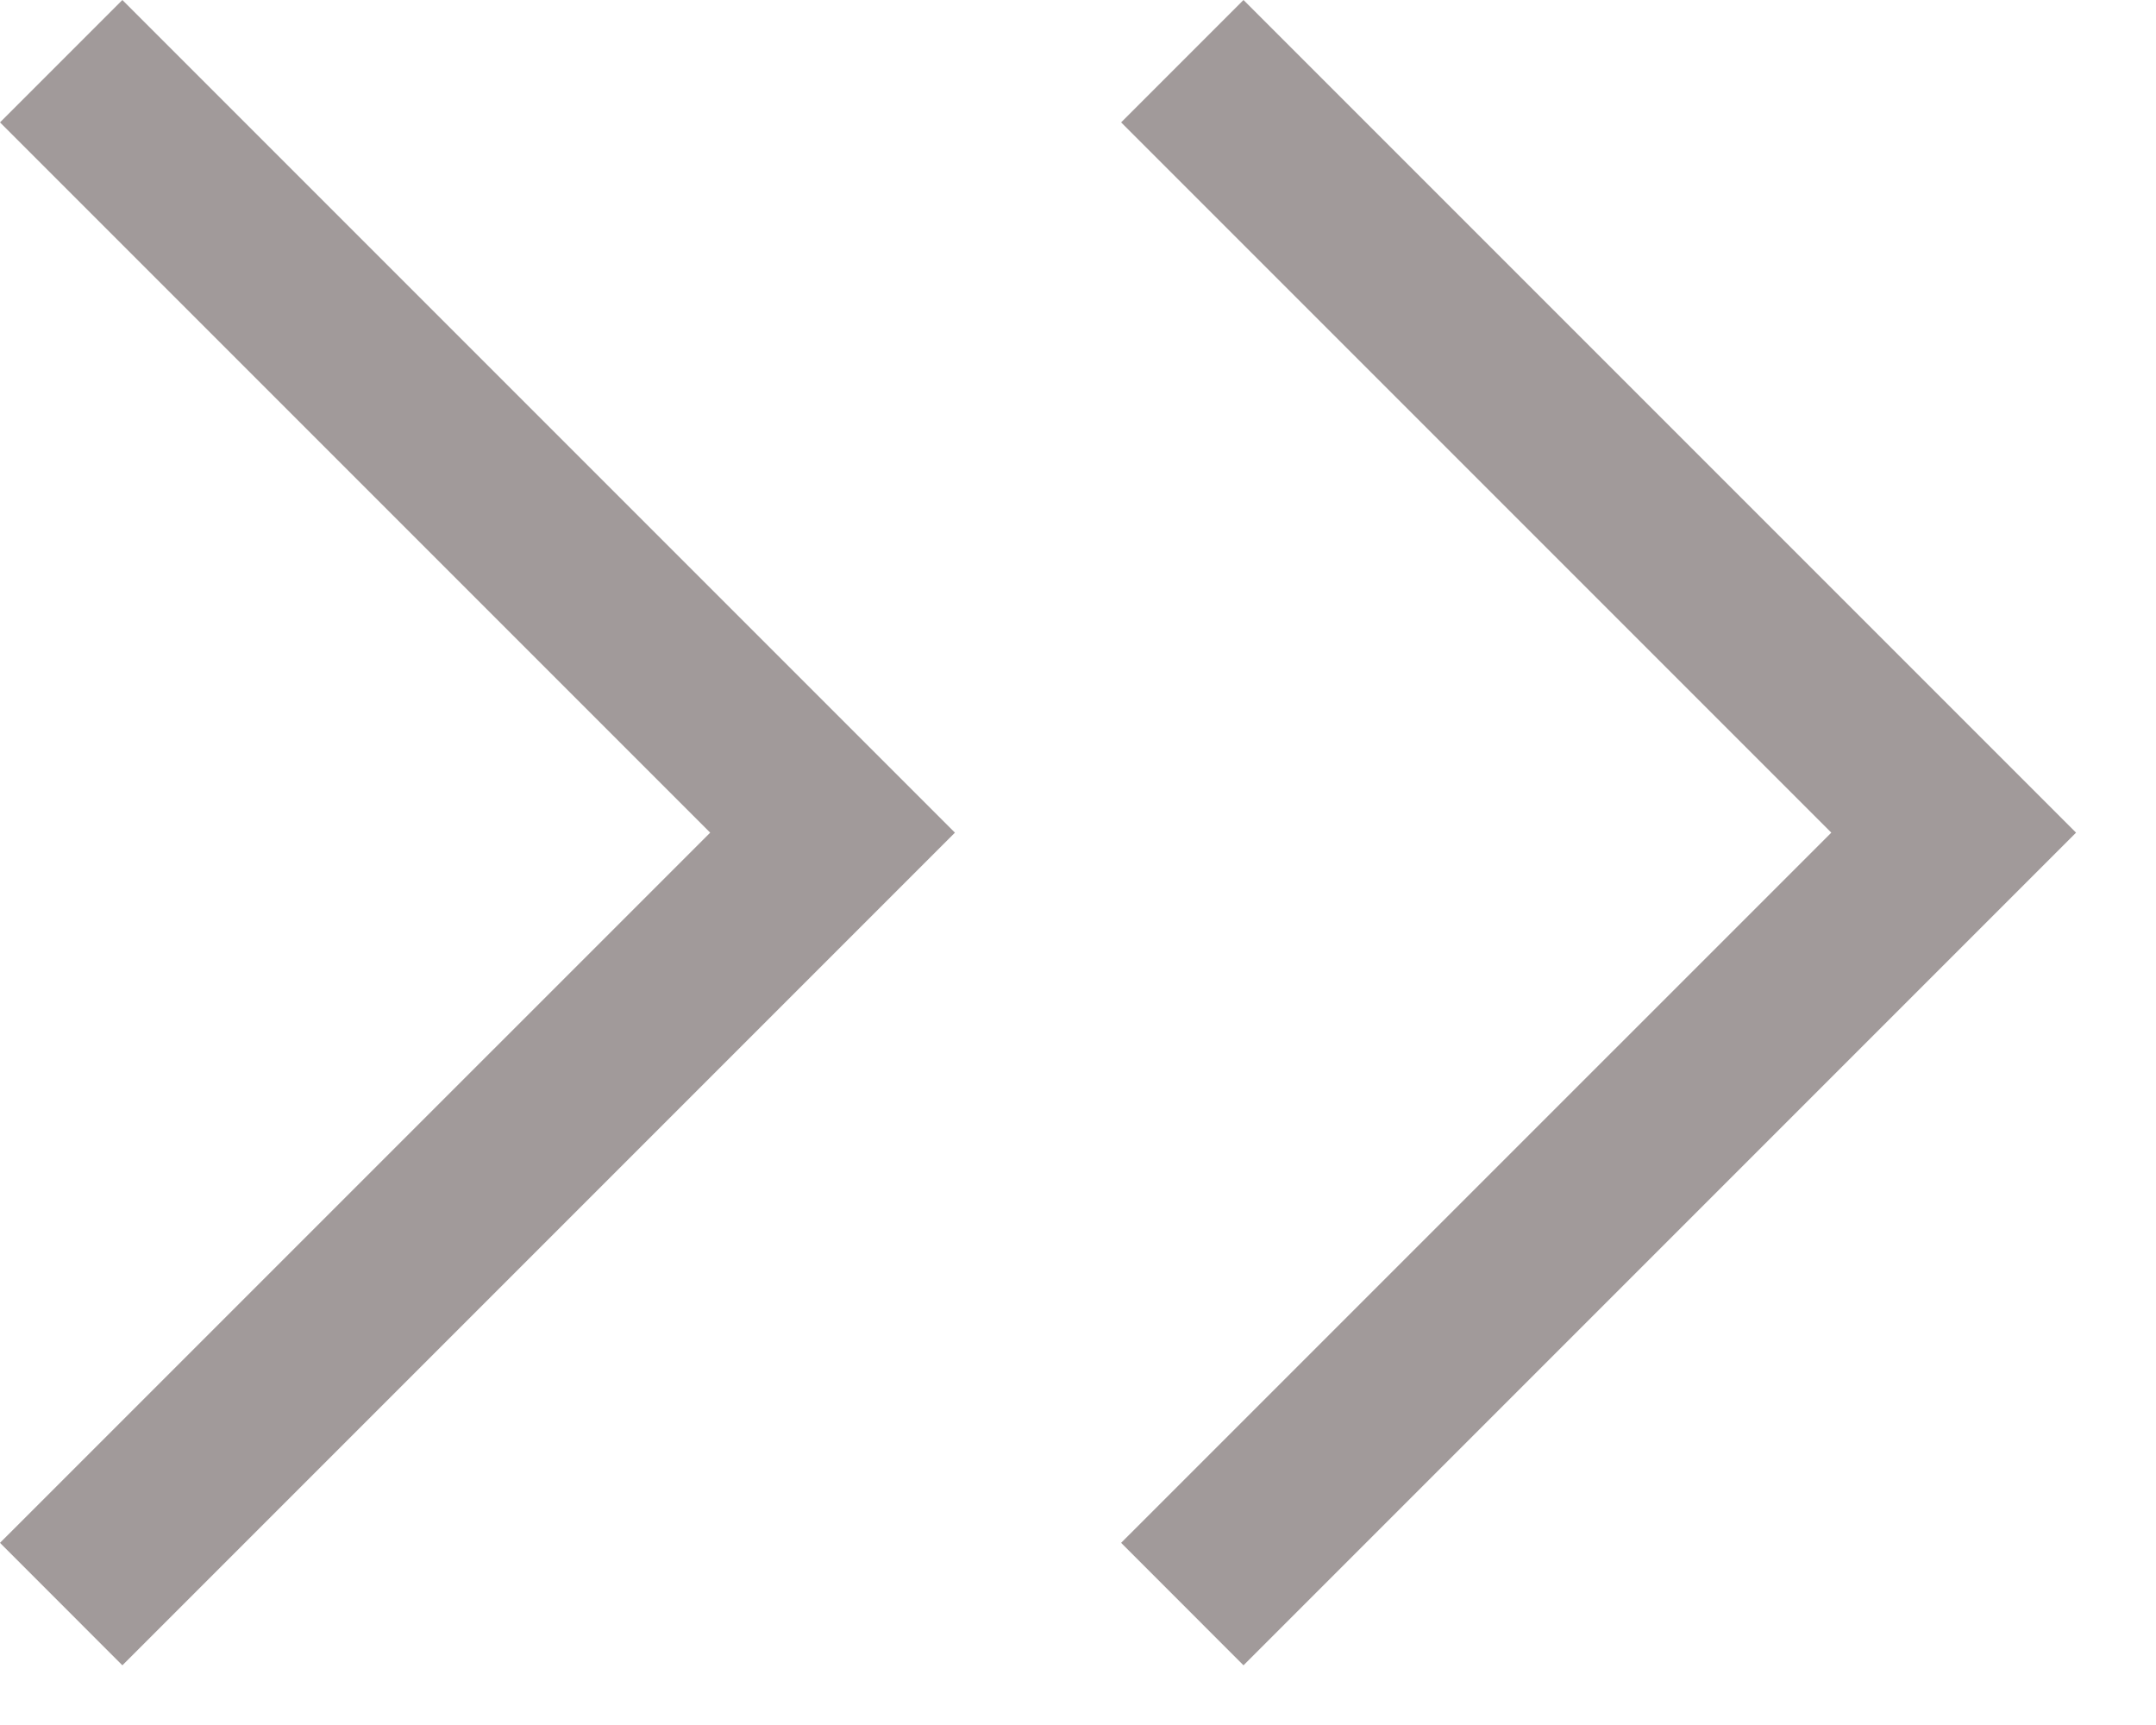 <svg width="25" height="20" viewBox="0 0 25 20" fill="none" xmlns="http://www.w3.org/2000/svg">
<path d="M14.419 19.308L24.073 9.654L14.419 0L13 1.419L21.235 9.654L13 17.888L14.419 19.308Z" fill="#A19A9A"/>
<path d="M1.419 19.308L11.073 9.654L1.419 0L-1.90735e-06 1.419L8.235 9.654L-1.90735e-06 17.888L1.419 19.308Z" fill="#A19A9A"/>
</svg>
